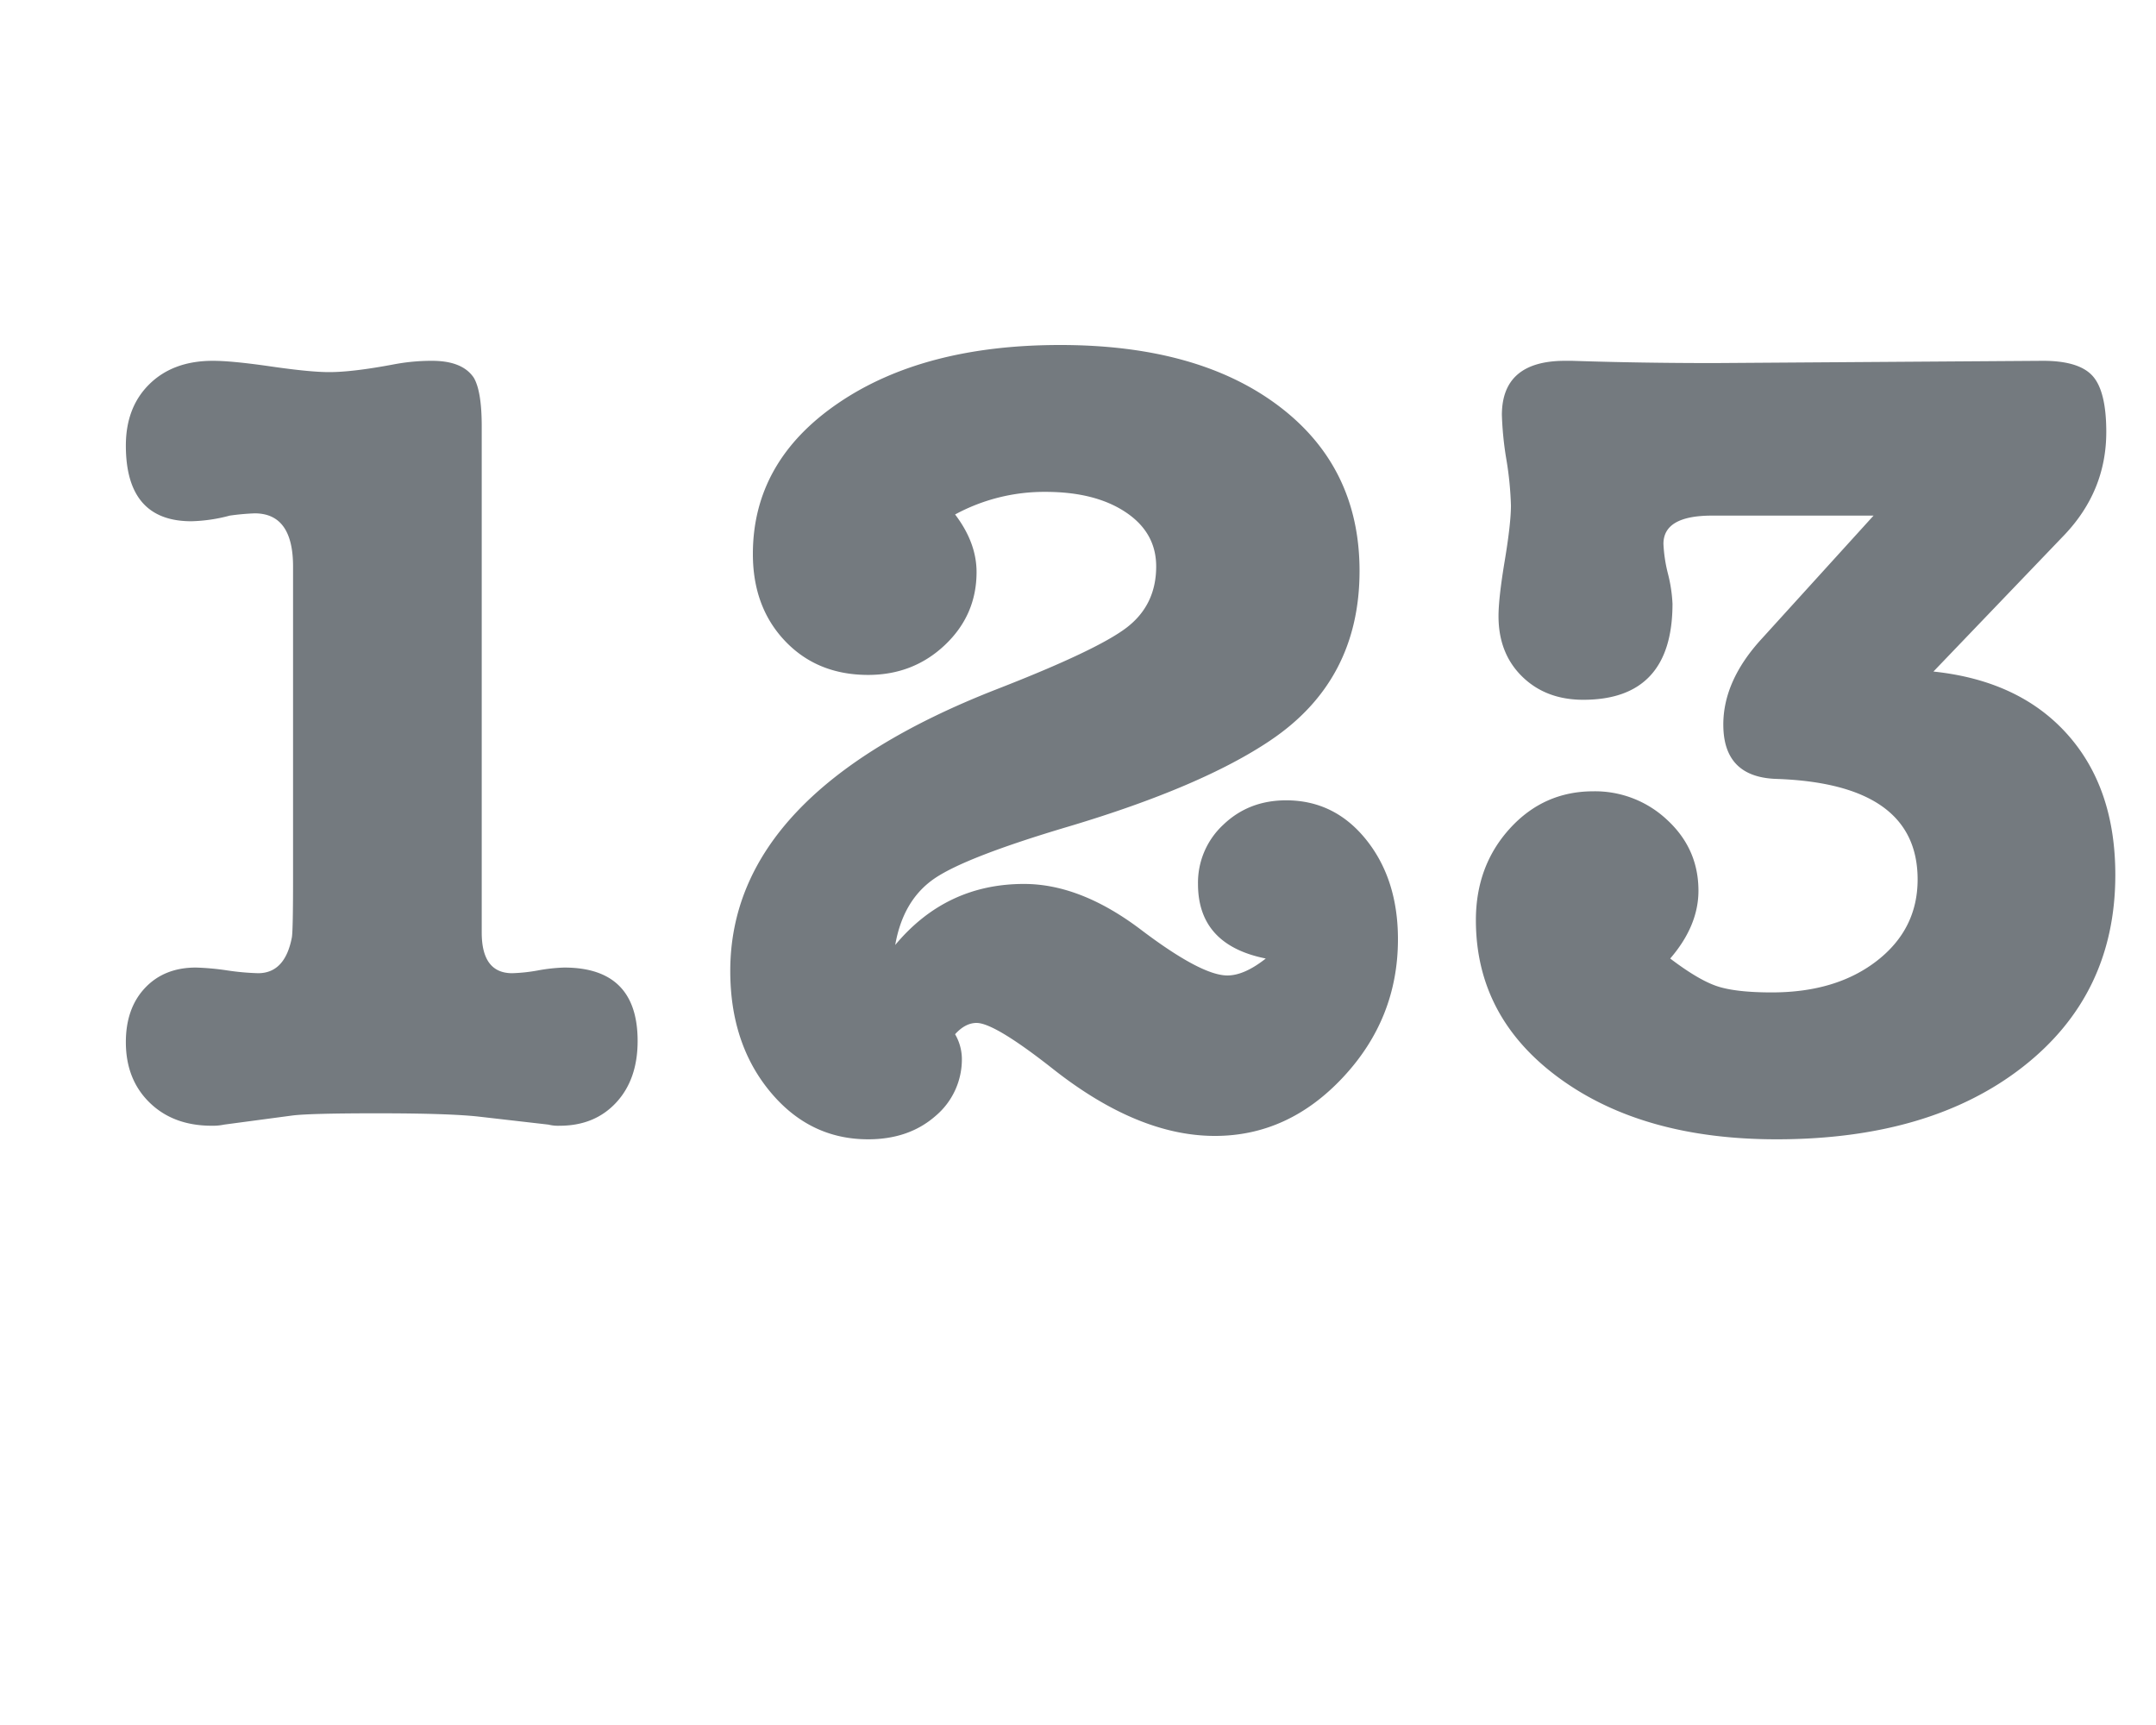 <svg xmlns="http://www.w3.org/2000/svg" width="1000" height="800" viewBox="0 0 1000 800">
<defs>
    <style>
      .cls-1 {
        fill: #747a7f;
      }
    </style>
  </defs>
  <path id="_123_copy" data-name="123 copy" class="cls-1" d="M219.763,175.193q-5.244-7.86-19.388-7.86a93.561,93.561,0,0,0-17.292,1.572q-19.392,3.672-30.392,3.668-8.916,0-26.986-2.62t-26.986-2.62q-18.348,0-29.344,10.742t-11,28.558q0,35.112,30.392,35.108a75.292,75.292,0,0,0,17.816-2.62,112.226,112.226,0,0,1,11.528-1.048q17.808,0,17.816,24.628V407.325q0,23.58-.524,27.248-3.144,16.776-15.72,16.768a118.334,118.334,0,0,1-14.41-1.31,120.143,120.143,0,0,0-14.41-1.31q-14.676,0-23.58,9.432t-8.908,25.152q0,17.292,11,28.034T98.2,522.081a25.218,25.218,0,0,0,5.764-.524l31.44-4.192q7.86-1.044,39.3-1.048,34.056,0,47.684,1.572l31.964,3.668a18.573,18.573,0,0,0,5.24.524q16.236,0,26.2-10.742,9.948-10.734,9.956-28.558,0-34.056-34.06-34.06a79.882,79.882,0,0,0-12.052,1.31,78.937,78.937,0,0,1-12.052,1.31q-14.148,0-14.148-18.864V197.725q0-16.236-3.668-22.532h0ZM589.187,343.4q41.388-27.768,41.4-78.6,0-48.2-37.466-76.5T491.723,160q-63.408,0-102.966,26.986T349.2,256.937q0,24.636,14.934,40.348t38.514,15.72q20.952,0,35.632-13.886,14.664-13.878,14.672-33.8,0-13.62-9.956-26.724a86.786,86.786,0,0,1,41.92-10.48q23.052,0,37.2,9.432T536.263,262.7q0,17.82-13.624,28.3t-60.784,28.82q-123.144,48.216-123.14,130.476,0,33.54,18.34,55.806t45.588,22.27q18.864,0,31.178-10.742a34.311,34.311,0,0,0,12.314-26.986,23.059,23.059,0,0,0-3.144-11q4.716-5.232,9.956-5.24,8.376,0,35.632,21.484,39.3,30.924,74.932,30.916,34.056,0,59.474-27.248T648.4,435.621q0-27.768-14.672-46.112t-37.2-18.34q-17.292,0-29.082,11.266a36.615,36.615,0,0,0-11.79,27.51q0,28.3,31.44,34.584-9.96,7.86-17.816,7.86-12.06,0-40.086-21.222t-54.234-21.222q-36.156,0-59.736,28.3,3.66-20.952,18.34-30.916,14.664-9.948,62.356-24.1,61.308-18.336,93.272-39.824h0Zm210.123-7.336q0,24.108,24.1,25.152,66.024,2.1,66.024,46.636,0,23.064-18.864,37.728t-48.732,14.672q-16.776,0-25.414-2.882t-21.746-12.838q13.092-15.192,13.1-31.44,0-19.38-14.41-32.75a48.766,48.766,0,0,0-34.322-13.362q-23.064,0-38.776,17.292t-15.72,42.444q0,45.072,38.776,73.36t100.608,28.3q71.256,0,114.232-33.536,42.96-33.528,42.968-89.08,0-40.344-22.27-65.238t-62.094-29.082l60.784-63.4q19.38-20.436,19.388-47.684,0-18.864-6.288-25.938T947.6,167.333l-152.484,1.048q-34.584,0-66.024-1.048H725.95q-29.352,0-29.344,25.152a152.491,152.491,0,0,0,2.1,20.7,154.877,154.877,0,0,1,2.1,21.222q0,8.388-2.882,25.676t-2.882,25.676q0,17.292,11,28.034t28.3,10.742q41.388,0,41.4-44.54a68.667,68.667,0,0,0-2.1-13.886,68.015,68.015,0,0,1-2.1-13.886q0-13.092,22.532-13.1H869l-51.876,57.116h0q-17.82,19.392-17.816,39.824h0Z"/>
</svg>

